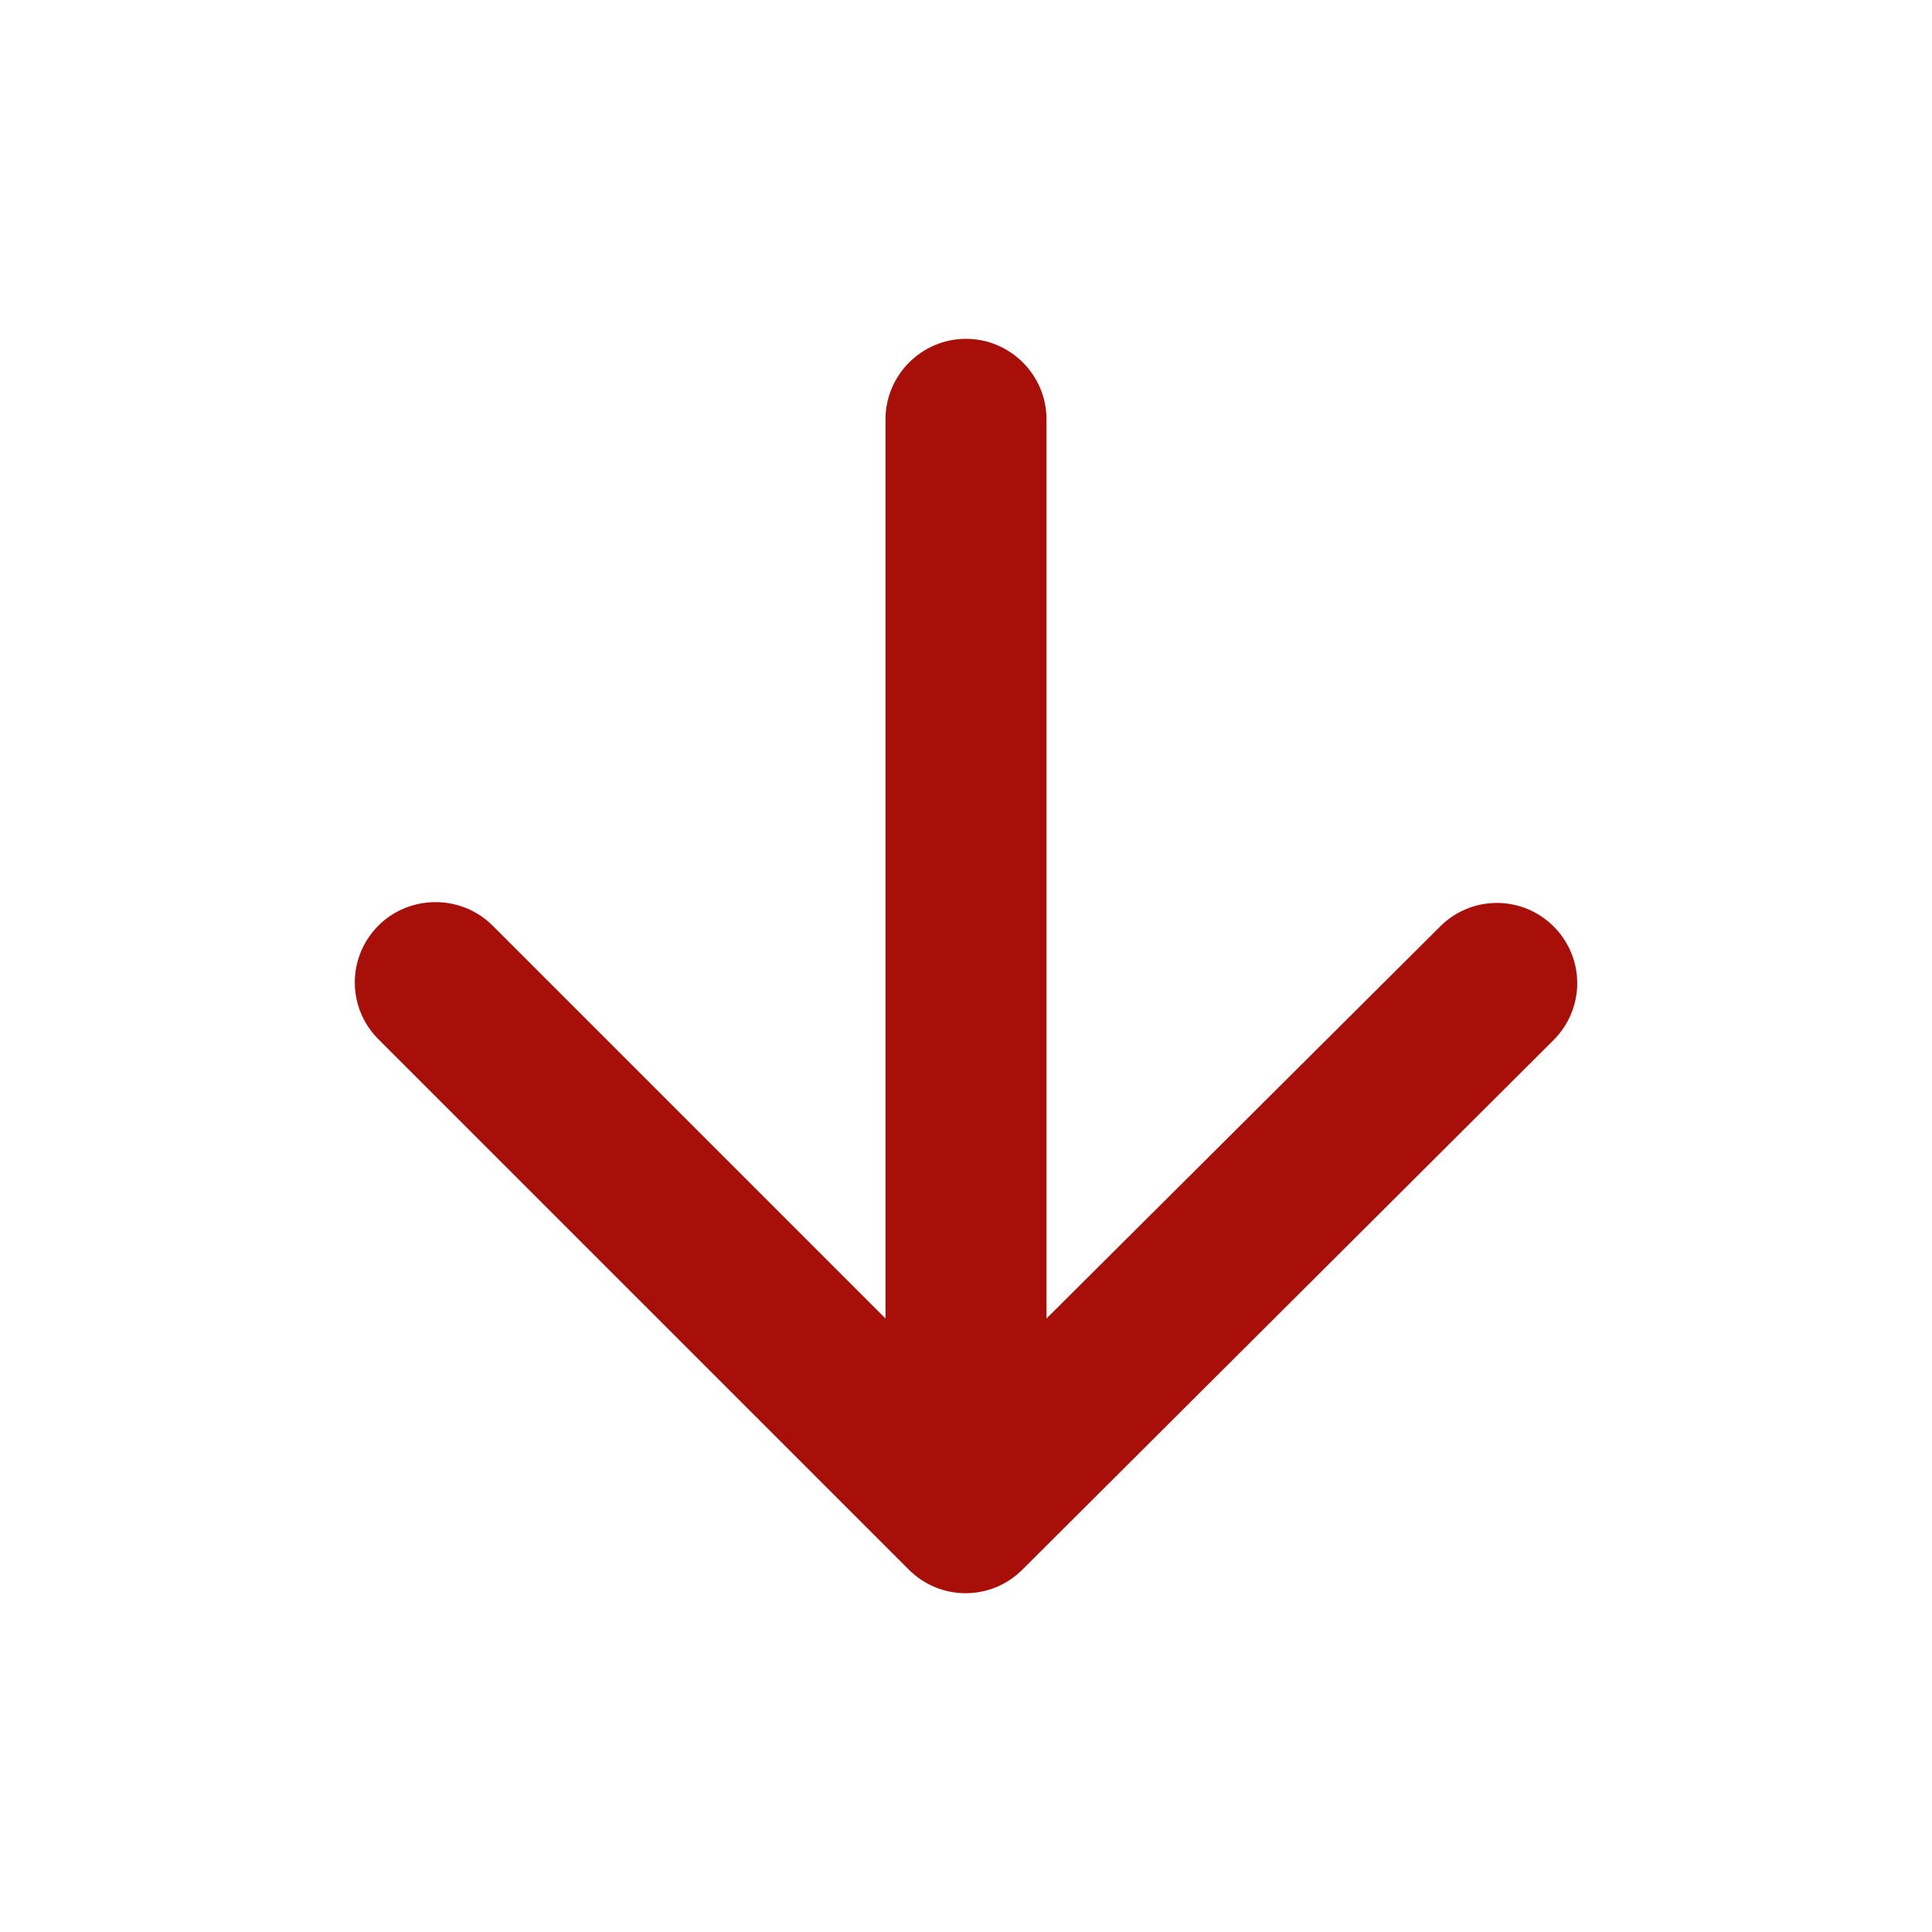 <svg width="24" height="24" viewBox="0 0 24 24" fill="none" xmlns="http://www.w3.org/2000/svg">
<path d="M11 5.209L11 16.379L6.12 11.499C5.73 11.109 5.09 11.109 4.7 11.499C4.31 11.889 4.31 12.519 4.7 12.909L11.29 19.499C11.68 19.889 12.31 19.889 12.7 19.499L19.3 12.919C19.487 12.732 19.593 12.478 19.593 12.214C19.593 11.949 19.487 11.696 19.3 11.509C18.91 11.119 18.28 11.119 17.89 11.509L13 16.379L13 5.209C13 4.659 12.55 4.209 12 4.209C11.45 4.209 11 4.659 11 5.209Z" fill="#A90F09"/>
</svg>
